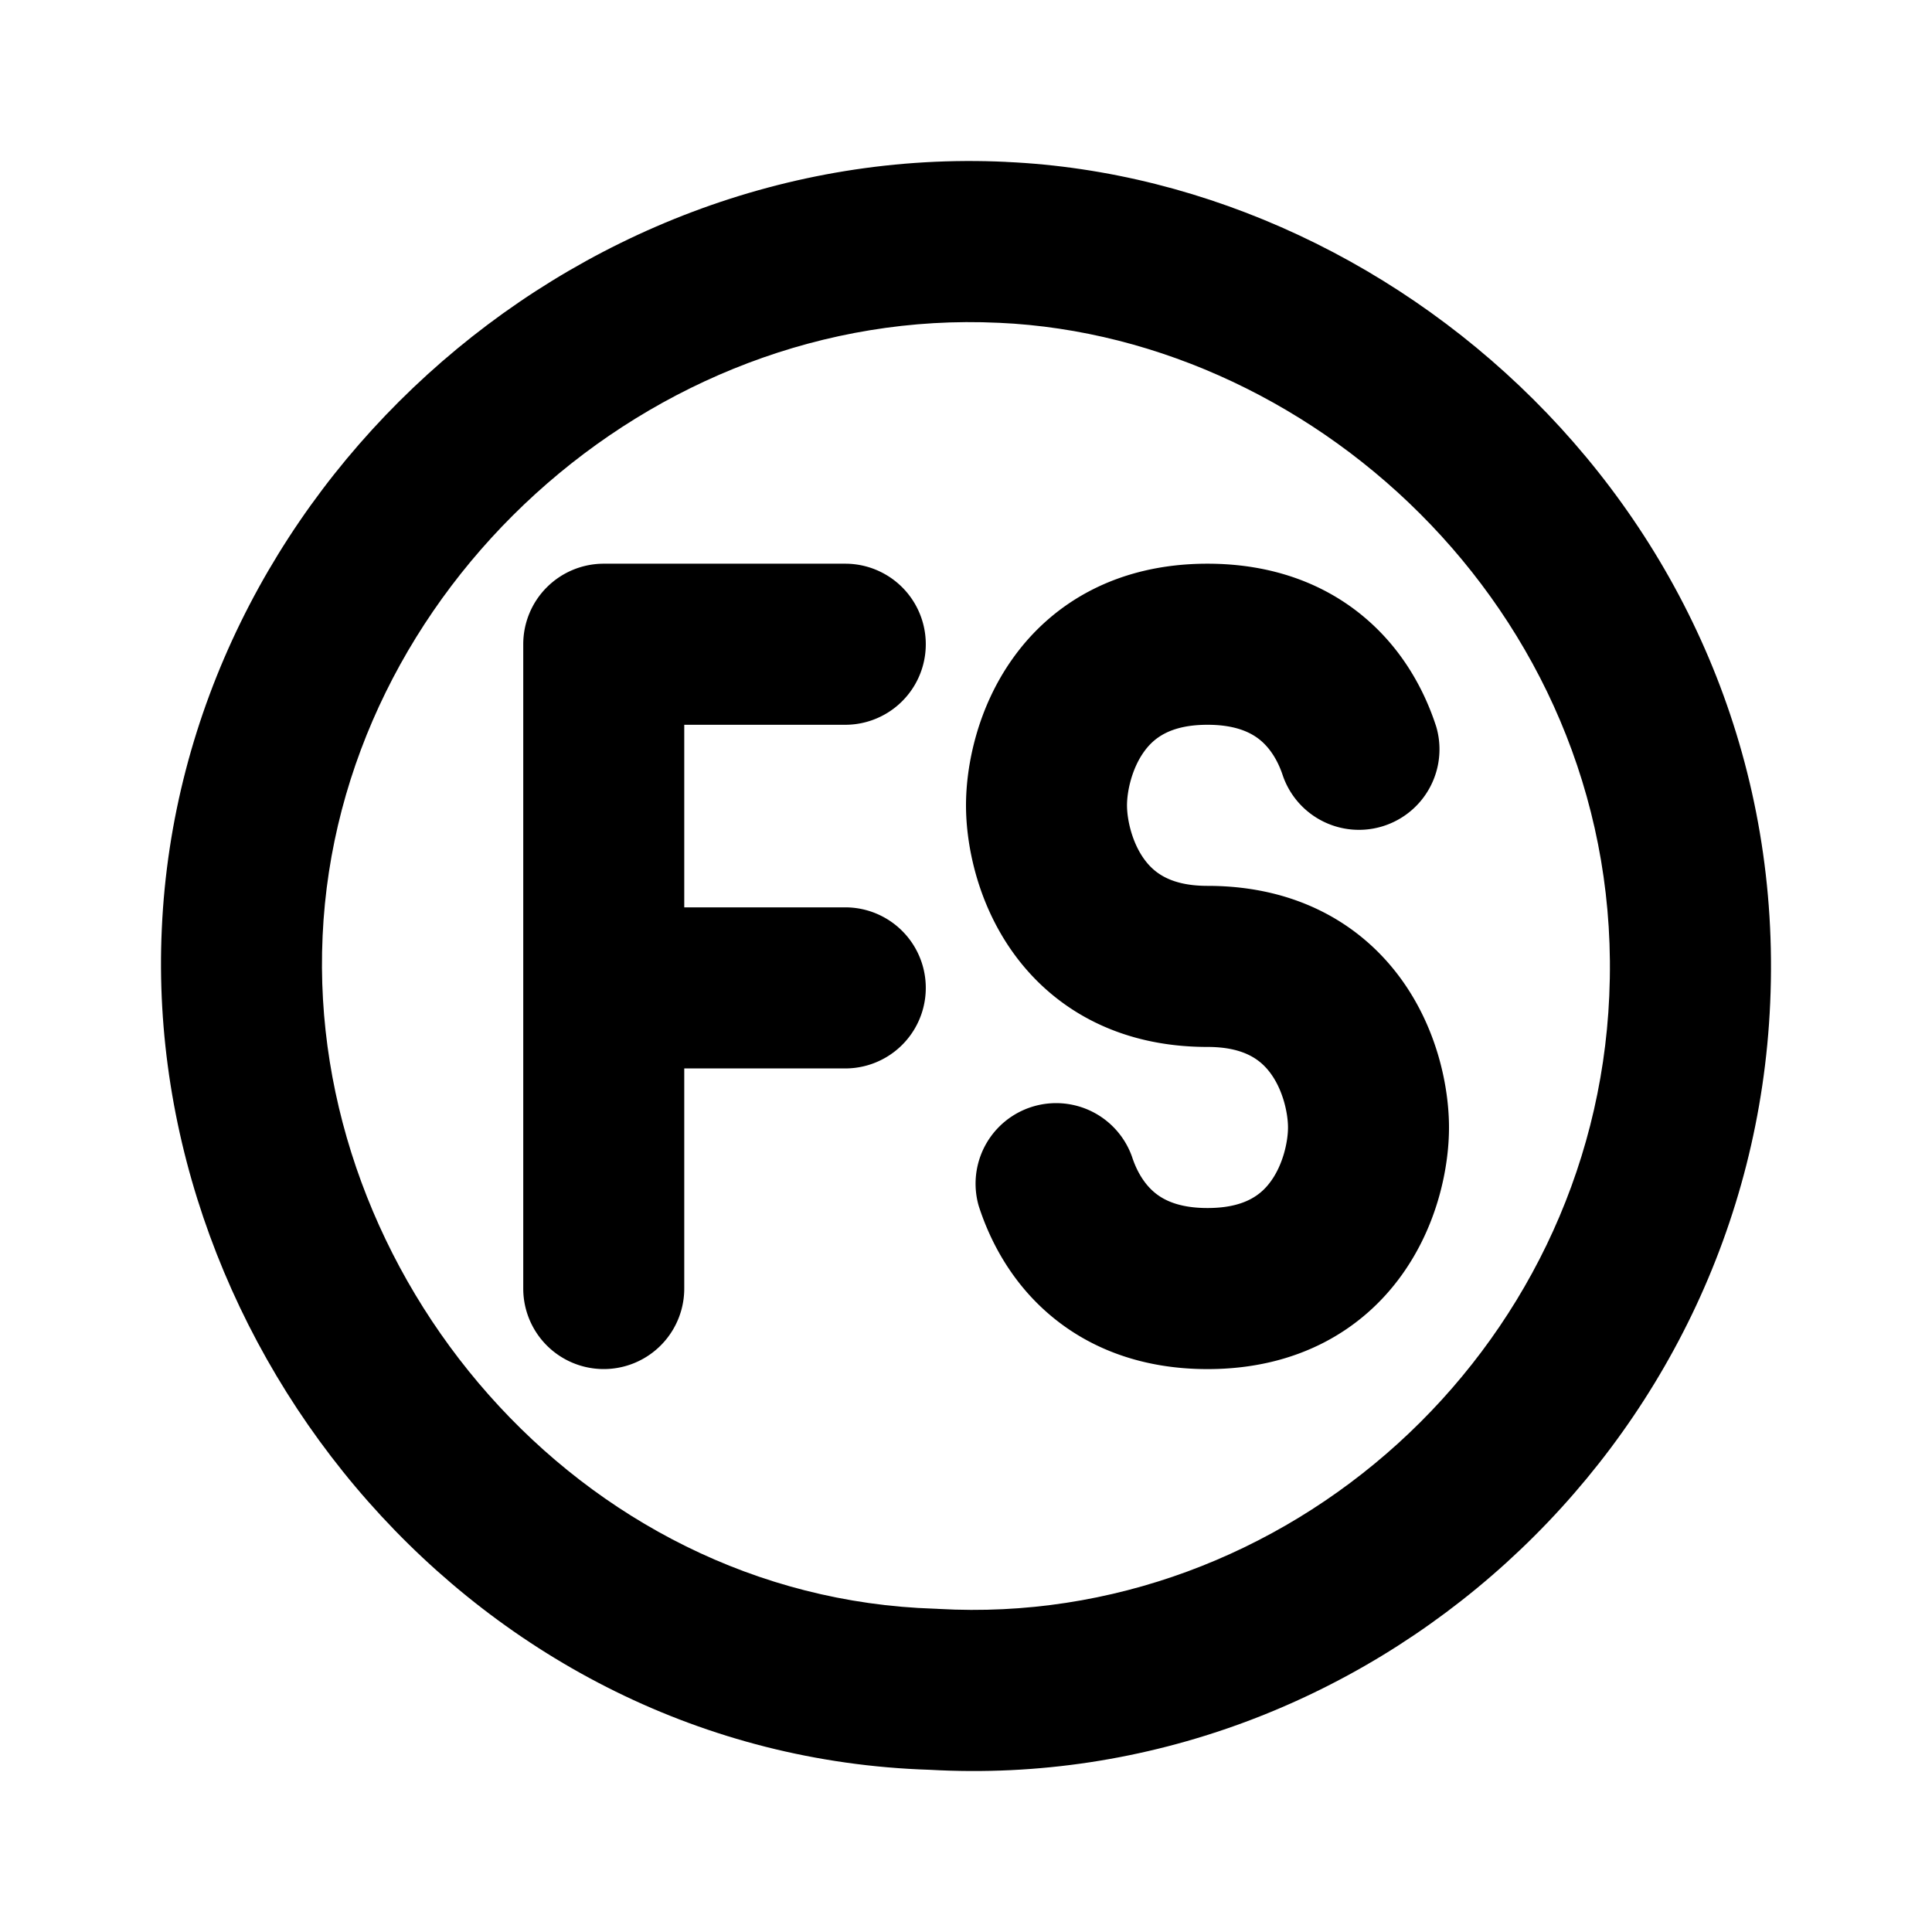 <svg xmlns="http://www.w3.org/2000/svg" fill="none" viewBox="0 0 48 48">
  <path fill="currentColor" fill-rule="evenodd" d="M24.82 8.02h-.01C16.145 7.607 8.4 14.68 8.015 23.255v.006c-.388 8.391 6.332 16.428 15.207 16.707l.05.002.05.003c8.593.486 16.274-6.362 16.66-15.234v-.003C40.394 15.48 32.816 8.38 24.82 8.02Zm.179-3.998C14.139 3.506 4.504 12.275 4.02 23.076c-.483 10.447 7.8 20.538 19.078 20.894 10.828.613 20.398-7.964 20.882-19.055.516-11.639-8.959-20.441-18.981-20.892Z" clip-rule="evenodd"/>
  <path fill="currentColor" fill-rule="evenodd" d="M13.586 14.591A2 2 0 0 1 15 14.005h6a2 2 0 0 1 0 4.002h-4v4.536h4a2 2 0 0 1 0 4.002h-4v5.469a2 2 0 1 1-4 0V16.006c0-.53.21-1.04.586-1.415Zm14.837 4.085c-.303.42-.423.985-.423 1.332 0 .347.12.912.423 1.332.23.319.629.669 1.577.669 2.252 0 3.852.983 4.823 2.332C35.72 25.588 36 27.026 36 28.012c0 .987-.28 2.423-1.177 3.67-.97 1.35-2.571 2.333-4.823 2.333-1.588 0-2.895-.49-3.888-1.323-.964-.808-1.508-1.834-1.797-2.734a2.001 2.001 0 0 1 3.808-1.224c.121.375.312.684.559.891.217.182.595.388 1.318.388.948 0 1.348-.35 1.577-.669.303-.42.423-.985.423-1.332 0-.347-.12-.912-.423-1.332-.23-.319-.629-.669-1.577-.669-2.252 0-3.852-.984-4.823-2.333C24.28 22.431 24 20.995 24 20.008c0-.987.28-2.424 1.177-3.67.97-1.35 2.571-2.333 4.823-2.333 1.588 0 2.895.49 3.888 1.323.964.808 1.508 1.834 1.797 2.733a2.001 2.001 0 0 1-3.808 1.225c-.121-.376-.312-.684-.558-.891-.218-.182-.596-.388-1.319-.388-.948 0-1.348.35-1.577.669Z" clip-rule="evenodd"/>
</svg>
